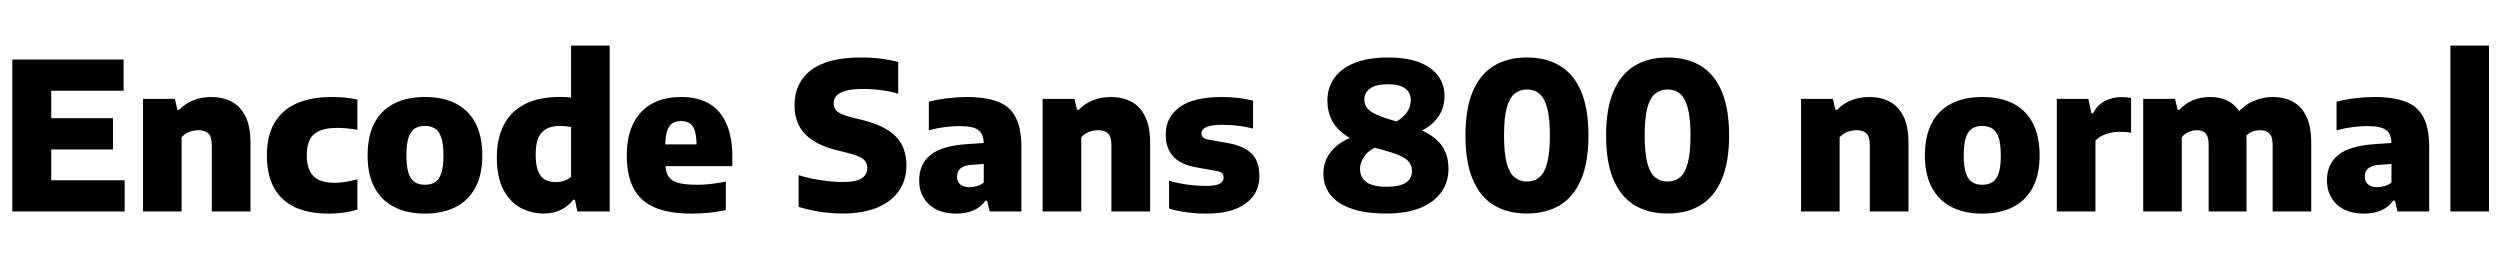 <svg xmlns="http://www.w3.org/2000/svg" xmlns:xlink="http://www.w3.org/1999/xlink" width="292.248" height="30"><path fill="black" d="M14.57 24.72L1.44 24.72L1.44 6.96L14.45 6.96L14.45 10.61L5.99 10.61L5.99 21.07L14.57 21.07L14.57 24.72ZM13.21 17.47L4.14 17.47L4.14 13.82L13.21 13.82L13.21 17.47ZM21.23 24.72L16.72 24.72L16.72 11.56L20.44 11.56L20.74 12.84L20.93 12.84Q21.64 12.11 22.60 11.72Q23.56 11.34 24.70 11.34L24.70 11.34Q26.02 11.34 27.05 11.87Q28.09 12.41 28.69 13.59Q29.28 14.77 29.28 16.69L29.28 16.69L29.28 24.72L24.76 24.72L24.76 16.98Q24.76 15.97 24.35 15.59Q23.95 15.22 23.22 15.22L23.22 15.22Q22.85 15.22 22.48 15.31Q22.12 15.40 21.79 15.58Q21.47 15.77 21.23 16.04L21.23 16.04L21.23 24.72ZM38.40 24.97L38.40 24.97Q36.07 24.97 34.47 24.22Q32.87 23.46 32.03 21.95Q31.20 20.44 31.20 18.17L31.20 18.17Q31.20 15.86 32.09 14.35Q32.99 12.84 34.67 12.09Q36.36 11.34 38.76 11.34L38.76 11.34Q39.60 11.34 40.35 11.41Q41.10 11.48 41.78 11.64L41.78 11.64L41.78 15.17Q41.17 15.06 40.59 15.01Q40.01 14.95 39.41 14.95L39.41 14.95Q38.16 14.95 37.37 15.28Q36.59 15.61 36.22 16.31Q35.86 17.02 35.86 18.13L35.86 18.13Q35.86 19.30 36.22 20.01Q36.59 20.72 37.31 21.05Q38.03 21.37 39.11 21.37L39.11 21.37Q39.73 21.37 40.35 21.27Q40.97 21.17 41.78 20.96L41.78 20.96L41.78 24.49Q41.08 24.72 40.20 24.85Q39.32 24.97 38.40 24.97ZM49.68 24.97L49.68 24.97Q47.62 24.97 46.11 24.21Q44.60 23.45 43.79 21.94Q42.97 20.42 42.97 18.18L42.97 18.18Q42.97 15.91 43.76 14.39Q44.56 12.88 46.06 12.11Q47.56 11.34 49.68 11.34L49.68 11.34Q51.80 11.34 53.30 12.11Q54.80 12.89 55.59 14.41Q56.38 15.92 56.38 18.16L56.38 18.16Q56.38 20.41 55.57 21.93Q54.76 23.45 53.25 24.21Q51.74 24.97 49.68 24.97ZM49.68 21.60L49.68 21.60Q50.38 21.60 50.86 21.29Q51.35 20.99 51.59 20.24Q51.84 19.50 51.84 18.18L51.84 18.18Q51.84 16.84 51.59 16.09Q51.34 15.34 50.85 15.03Q50.36 14.72 49.68 14.72L49.68 14.72Q48.98 14.72 48.50 15.02Q48.01 15.32 47.76 16.07Q47.51 16.82 47.51 18.16L47.51 18.16Q47.51 19.49 47.76 20.24Q48.01 20.99 48.49 21.29Q48.97 21.60 49.68 21.60ZM63.56 24.96L63.56 24.96Q62.09 24.96 60.84 24.28Q59.59 23.60 58.84 22.16Q58.08 20.72 58.08 18.41L58.08 18.41Q58.08 16.14 58.92 14.56Q59.76 12.97 61.40 12.15Q63.04 11.33 65.46 11.33L65.46 11.33Q65.80 11.33 66.13 11.35Q66.47 11.38 66.76 11.40L66.76 11.40L66.76 5.33L71.27 5.33L71.27 24.72L67.49 24.72L67.21 23.35L67.02 23.35Q66.46 24.08 65.59 24.52Q64.73 24.96 63.56 24.96ZM64.93 21.29L64.93 21.29Q65.44 21.29 65.92 21.14Q66.40 20.99 66.76 20.66L66.76 20.66L66.76 14.84Q66.48 14.80 66.14 14.76Q65.80 14.72 65.46 14.72L65.46 14.72Q64.04 14.72 63.33 15.49Q62.62 16.25 62.62 18.06L62.62 18.06Q62.62 19.32 62.91 20.02Q63.20 20.72 63.72 21.01Q64.24 21.29 64.93 21.29ZM80.87 24.97L80.87 24.97Q78.23 24.97 76.55 24.26Q74.87 23.54 74.07 22.03Q73.27 20.52 73.27 18.12L73.27 18.12Q73.27 16.00 74.01 14.47Q74.75 12.95 76.18 12.14Q77.60 11.34 79.67 11.34L79.67 11.34Q81.64 11.34 82.96 12.15Q84.28 12.96 84.94 14.51Q85.61 16.07 85.61 18.28L85.61 18.28L85.61 19.42L75.86 19.42L75.86 16.88L82.10 16.88L81.43 17.10Q81.43 16.00 81.24 15.34Q81.05 14.69 80.64 14.42Q80.23 14.15 79.62 14.15L79.62 14.15Q79.00 14.15 78.59 14.42Q78.18 14.69 77.98 15.34Q77.77 15.98 77.77 17.09L77.77 17.09L77.77 18.94Q77.77 19.93 78.08 20.51Q78.38 21.10 79.19 21.35Q80.00 21.60 81.52 21.60L81.52 21.60Q82.30 21.60 83.15 21.50Q84.01 21.40 84.85 21.23L84.85 21.23L84.85 24.56Q83.77 24.78 82.80 24.88Q81.83 24.97 80.87 24.97ZM98.52 24.96L98.52 24.96Q97.15 24.96 95.81 24.75Q94.48 24.54 93.36 24.18L93.36 24.18L93.36 20.47Q94.10 20.72 94.99 20.90Q95.88 21.07 96.79 21.17Q97.69 21.28 98.50 21.28L98.50 21.28Q100.13 21.28 100.76 20.83Q101.39 20.39 101.39 19.63L101.39 19.63Q101.39 19.00 100.94 18.62Q100.49 18.24 99.14 17.89L99.14 17.89L97.68 17.52Q95.32 16.93 94.10 15.66Q92.88 14.39 92.88 12.31L92.88 12.31Q92.88 9.67 94.81 8.20Q96.74 6.72 100.66 6.72L100.66 6.72Q101.93 6.72 103.04 6.86Q104.15 7.01 105.00 7.25L105.00 7.25L105.00 10.96Q104.17 10.69 103.09 10.55Q102.01 10.40 100.93 10.40L100.93 10.40Q99.59 10.40 98.83 10.62Q98.08 10.84 97.76 11.21Q97.45 11.59 97.45 12.06L97.45 12.06Q97.45 12.65 97.84 13.00Q98.23 13.36 99.37 13.67L99.37 13.67L100.85 14.04Q102.60 14.47 103.73 15.17Q104.87 15.88 105.41 16.90Q105.96 17.93 105.96 19.32L105.96 19.32Q105.96 21.06 105.07 22.33Q104.18 23.59 102.52 24.28Q100.86 24.96 98.52 24.96ZM111.82 24.97L111.82 24.97Q109.74 24.97 108.59 23.89Q107.45 22.80 107.45 21.08L107.45 21.08Q107.45 19.18 108.79 18.10Q110.14 17.02 113.16 16.84L113.16 16.84L115.66 16.67L116.16 19.09L113.65 19.26Q112.72 19.32 112.30 19.67Q111.88 20.03 111.88 20.64L111.88 20.64Q111.88 21.23 112.25 21.55Q112.63 21.88 113.34 21.88L113.34 21.88Q113.75 21.88 114.19 21.76Q114.62 21.64 115.00 21.34L115.00 21.34L115.00 16.87Q115.00 16.08 114.73 15.61Q114.47 15.14 113.84 14.94Q113.22 14.74 112.15 14.74L112.15 14.74Q111.38 14.74 110.42 14.86Q109.45 14.99 108.58 15.24L108.58 15.24L108.58 11.89Q109.60 11.62 110.78 11.48Q111.97 11.34 112.99 11.34L112.99 11.34Q115.24 11.34 116.65 11.89Q118.07 12.43 118.73 13.71Q119.40 14.99 119.40 17.17L119.40 17.17L119.40 24.72L115.70 24.72L115.39 23.46L115.19 23.46Q114.62 24.26 113.74 24.62Q112.86 24.97 111.82 24.97ZM126.40 24.72L121.88 24.72L121.88 11.56L125.60 11.56L125.90 12.84L126.10 12.84Q126.80 12.11 127.76 11.72Q128.72 11.34 129.86 11.34L129.86 11.34Q131.18 11.34 132.22 11.87Q133.26 12.41 133.85 13.59Q134.45 14.77 134.45 16.69L134.45 16.69L134.45 24.72L129.92 24.72L129.92 16.98Q129.92 15.97 129.52 15.59Q129.12 15.22 128.39 15.22L128.39 15.22Q128.02 15.22 127.65 15.31Q127.28 15.40 126.96 15.58Q126.64 15.77 126.40 16.04L126.40 16.04L126.40 24.72ZM141.07 24.97L141.07 24.97Q139.88 24.97 138.76 24.82Q137.63 24.67 136.66 24.38L136.66 24.38L136.66 21.12Q137.62 21.41 138.73 21.57Q139.85 21.73 140.99 21.73L140.99 21.73Q142.15 21.73 142.60 21.47Q143.04 21.20 143.04 20.76L143.04 20.76Q143.04 20.41 142.85 20.24Q142.66 20.06 142.15 19.97L142.15 19.97L139.88 19.57Q138.01 19.24 137.14 18.28Q136.27 17.33 136.27 15.70L136.27 15.70Q136.27 13.72 137.89 12.53Q139.50 11.34 142.82 11.34L142.82 11.34Q143.83 11.34 144.79 11.45Q145.75 11.57 146.48 11.77L146.48 11.77L146.48 15.04Q145.73 14.82 144.82 14.71Q143.90 14.59 142.96 14.59L142.96 14.59Q141.92 14.59 141.38 14.74Q140.84 14.88 140.65 15.11Q140.45 15.34 140.45 15.60L140.45 15.60Q140.45 15.89 140.65 16.07Q140.86 16.25 141.35 16.34L141.35 16.34L143.62 16.74Q145.34 17.05 146.28 17.92Q147.22 18.79 147.22 20.60L147.22 20.60Q147.22 22.63 145.60 23.80Q143.99 24.97 141.07 24.97ZM162.07 24.96L162.07 24.96Q159.49 24.96 157.87 24.35Q156.24 23.75 155.47 22.70Q154.70 21.65 154.70 20.29L154.70 20.29Q154.70 18.77 155.69 17.61Q156.67 16.45 158.54 15.86L158.54 15.86L161.47 16.96Q160.15 17.39 159.57 18.17Q158.99 18.95 158.99 19.76L158.99 19.76Q158.99 20.75 159.74 21.29Q160.49 21.83 162.08 21.83L162.08 21.83Q163.66 21.83 164.36 21.34Q165.06 20.86 165.06 20.00L165.06 20.00Q165.06 19.40 164.74 18.97Q164.41 18.53 163.57 18.16Q162.73 17.80 161.16 17.40L161.16 17.40Q158.89 16.82 157.58 16.00Q156.28 15.17 155.72 14.11Q155.17 13.04 155.17 11.77L155.17 11.77Q155.17 10.28 155.96 9.14Q156.76 8.00 158.34 7.36Q159.92 6.72 162.31 6.72L162.31 6.72Q165.42 6.72 167.14 7.93Q168.86 9.13 168.86 11.23L168.86 11.23Q168.86 12.12 168.53 12.94Q168.19 13.75 167.44 14.44Q166.68 15.13 165.38 15.64L165.38 15.64L162.70 14.51Q163.90 13.90 164.41 13.21Q164.92 12.53 164.92 11.69L164.92 11.69Q164.92 10.80 164.25 10.33Q163.58 9.85 162.26 9.85L162.26 9.85Q160.80 9.85 160.15 10.35Q159.49 10.85 159.49 11.59L159.49 11.59Q159.49 12.17 159.79 12.59Q160.08 13.02 160.92 13.40Q161.76 13.79 163.42 14.24L163.42 14.24Q165.70 14.87 166.99 15.65Q168.28 16.44 168.80 17.44Q169.33 18.44 169.33 19.74L169.33 19.74Q169.33 21.23 168.53 22.40Q167.72 23.58 166.12 24.27Q164.51 24.96 162.07 24.96ZM178.50 24.96L178.50 24.96Q176.26 24.96 174.64 23.99Q173.03 23.02 172.17 20.99Q171.31 18.97 171.31 15.84L171.31 15.84Q171.31 12.71 172.17 10.69Q173.03 8.66 174.64 7.69Q176.24 6.72 178.50 6.72L178.50 6.72Q180.74 6.72 182.36 7.69Q183.97 8.66 184.83 10.69Q185.69 12.71 185.69 15.84L185.69 15.84Q185.69 18.97 184.82 20.99Q183.96 23.02 182.35 23.99Q180.73 24.96 178.50 24.96ZM178.50 21.22L178.50 21.22Q179.36 21.22 179.96 20.72Q180.55 20.23 180.86 19.06Q181.18 17.89 181.18 15.85L181.18 15.85Q181.18 13.79 180.86 12.62Q180.55 11.45 179.96 10.96Q179.36 10.46 178.50 10.46L178.50 10.46Q177.65 10.46 177.04 10.96Q176.44 11.45 176.13 12.62Q175.82 13.79 175.82 15.83L175.82 15.83Q175.82 17.89 176.13 19.06Q176.44 20.23 177.04 20.72Q177.64 21.22 178.50 21.22ZM194.94 24.96L194.94 24.96Q192.70 24.96 191.08 23.99Q189.47 23.02 188.61 20.99Q187.75 18.97 187.75 15.84L187.75 15.84Q187.75 12.71 188.61 10.69Q189.47 8.66 191.08 7.69Q192.68 6.72 194.94 6.72L194.94 6.72Q197.18 6.72 198.80 7.69Q200.41 8.66 201.27 10.69Q202.13 12.71 202.13 15.84L202.13 15.84Q202.13 18.97 201.26 20.99Q200.40 23.02 198.79 23.99Q197.17 24.96 194.94 24.96ZM194.94 21.22L194.94 21.22Q195.80 21.22 196.40 20.72Q196.99 20.23 197.30 19.06Q197.62 17.89 197.62 15.85L197.62 15.85Q197.62 13.79 197.30 12.62Q196.99 11.45 196.40 10.96Q195.80 10.46 194.94 10.46L194.94 10.46Q194.09 10.46 193.48 10.96Q192.88 11.45 192.57 12.62Q192.26 13.79 192.26 15.83L192.26 15.83Q192.26 17.89 192.57 19.06Q192.88 20.23 193.48 20.72Q194.08 21.22 194.94 21.22ZM215.05 24.72L210.54 24.72L210.54 11.56L214.26 11.56L214.56 12.84L214.75 12.84Q215.46 12.11 216.42 11.72Q217.38 11.34 218.52 11.34L218.52 11.34Q219.84 11.34 220.88 11.87Q221.92 12.41 222.51 13.59Q223.10 14.77 223.10 16.69L223.10 16.69L223.10 24.72L218.58 24.72L218.58 16.98Q218.58 15.97 218.18 15.59Q217.78 15.22 217.04 15.22L217.04 15.22Q216.67 15.22 216.31 15.31Q215.94 15.40 215.62 15.58Q215.29 15.77 215.05 16.04L215.05 16.04L215.05 24.72ZM231.73 24.97L231.73 24.97Q229.67 24.97 228.16 24.21Q226.66 23.45 225.84 21.94Q225.02 20.42 225.02 18.18L225.02 18.18Q225.02 15.91 225.82 14.39Q226.61 12.88 228.11 12.11Q229.61 11.34 231.73 11.34L231.73 11.34Q233.86 11.34 235.36 12.11Q236.86 12.89 237.64 14.41Q238.43 15.92 238.43 18.16L238.43 18.16Q238.43 20.41 237.62 21.93Q236.81 23.45 235.30 24.21Q233.80 24.97 231.73 24.97ZM231.73 21.60L231.73 21.60Q232.43 21.60 232.91 21.29Q233.40 20.99 233.65 20.24Q233.89 19.50 233.89 18.18L233.89 18.18Q233.89 16.84 233.64 16.09Q233.39 15.34 232.90 15.03Q232.42 14.72 231.73 14.72L231.73 14.72Q231.04 14.72 230.55 15.02Q230.06 15.32 229.81 16.07Q229.56 16.82 229.56 18.16L229.56 18.16Q229.56 19.49 229.81 20.24Q230.06 20.99 230.54 21.29Q231.02 21.60 231.73 21.60ZM244.96 24.72L240.44 24.72L240.44 11.56L244.13 11.56L244.48 13.24L244.68 13.24Q245.20 12.24 246.07 11.80Q246.95 11.35 248.04 11.35L248.04 11.35Q248.33 11.35 248.62 11.38Q248.90 11.41 249.12 11.45L249.12 11.45L249.12 15.52Q248.81 15.44 248.44 15.43Q248.08 15.41 247.76 15.41L247.76 15.41Q247.22 15.41 246.69 15.53Q246.16 15.65 245.70 15.88Q245.24 16.12 244.96 16.45L244.96 16.45L244.96 24.72ZM255.05 24.72L250.54 24.72L250.54 11.56L254.26 11.56L254.56 12.84L254.75 12.84Q255.43 12.11 256.34 11.72Q257.26 11.34 258.40 11.34L258.40 11.34Q259.60 11.34 260.55 11.86Q261.50 12.38 262.06 13.53Q262.62 14.68 262.62 16.56L262.62 16.56L262.62 24.72L258.19 24.72L258.19 16.97Q258.19 15.96 257.83 15.59Q257.47 15.22 256.84 15.22L256.84 15.22Q256.49 15.22 256.16 15.31Q255.83 15.41 255.54 15.59Q255.25 15.78 255.05 16.04L255.05 16.04L255.05 24.72ZM270.18 24.72L265.67 24.72L265.67 16.97Q265.67 15.96 265.27 15.59Q264.88 15.22 264.24 15.22L264.24 15.22Q263.87 15.22 263.52 15.31Q263.17 15.41 262.88 15.61Q262.60 15.80 262.38 16.09L262.38 16.09L261.50 13.27Q262.37 12.26 263.45 11.80Q264.54 11.34 265.67 11.34L265.67 11.34Q266.98 11.34 268.00 11.87Q269.02 12.41 269.60 13.59Q270.18 14.77 270.18 16.72L270.18 16.72L270.18 24.72ZM276.38 24.97L276.38 24.97Q274.31 24.97 273.16 23.89Q272.02 22.80 272.02 21.08L272.02 21.08Q272.02 19.18 273.36 18.10Q274.70 17.02 277.73 16.84L277.73 16.84L280.22 16.67L280.73 19.09L278.22 19.26Q277.28 19.32 276.86 19.67Q276.44 20.03 276.44 20.64L276.44 20.64Q276.44 21.23 276.82 21.55Q277.20 21.88 277.91 21.88L277.91 21.88Q278.32 21.88 278.75 21.76Q279.19 21.64 279.56 21.34L279.56 21.34L279.56 16.87Q279.56 16.08 279.30 15.61Q279.04 15.14 278.41 14.94Q277.79 14.74 276.72 14.74L276.72 14.74Q275.95 14.74 274.99 14.86Q274.02 14.99 273.14 15.24L273.14 15.24L273.14 11.89Q274.16 11.62 275.35 11.48Q276.54 11.34 277.56 11.34L277.56 11.34Q279.80 11.34 281.22 11.89Q282.64 12.43 283.30 13.71Q283.97 14.99 283.97 17.17L283.97 17.17L283.97 24.72L280.27 24.72L279.96 23.46L279.76 23.46Q279.19 24.26 278.31 24.62Q277.43 24.97 276.38 24.97ZM290.96 24.72L286.45 24.72L286.45 5.33L290.96 5.33L290.96 24.72Z"/></svg>